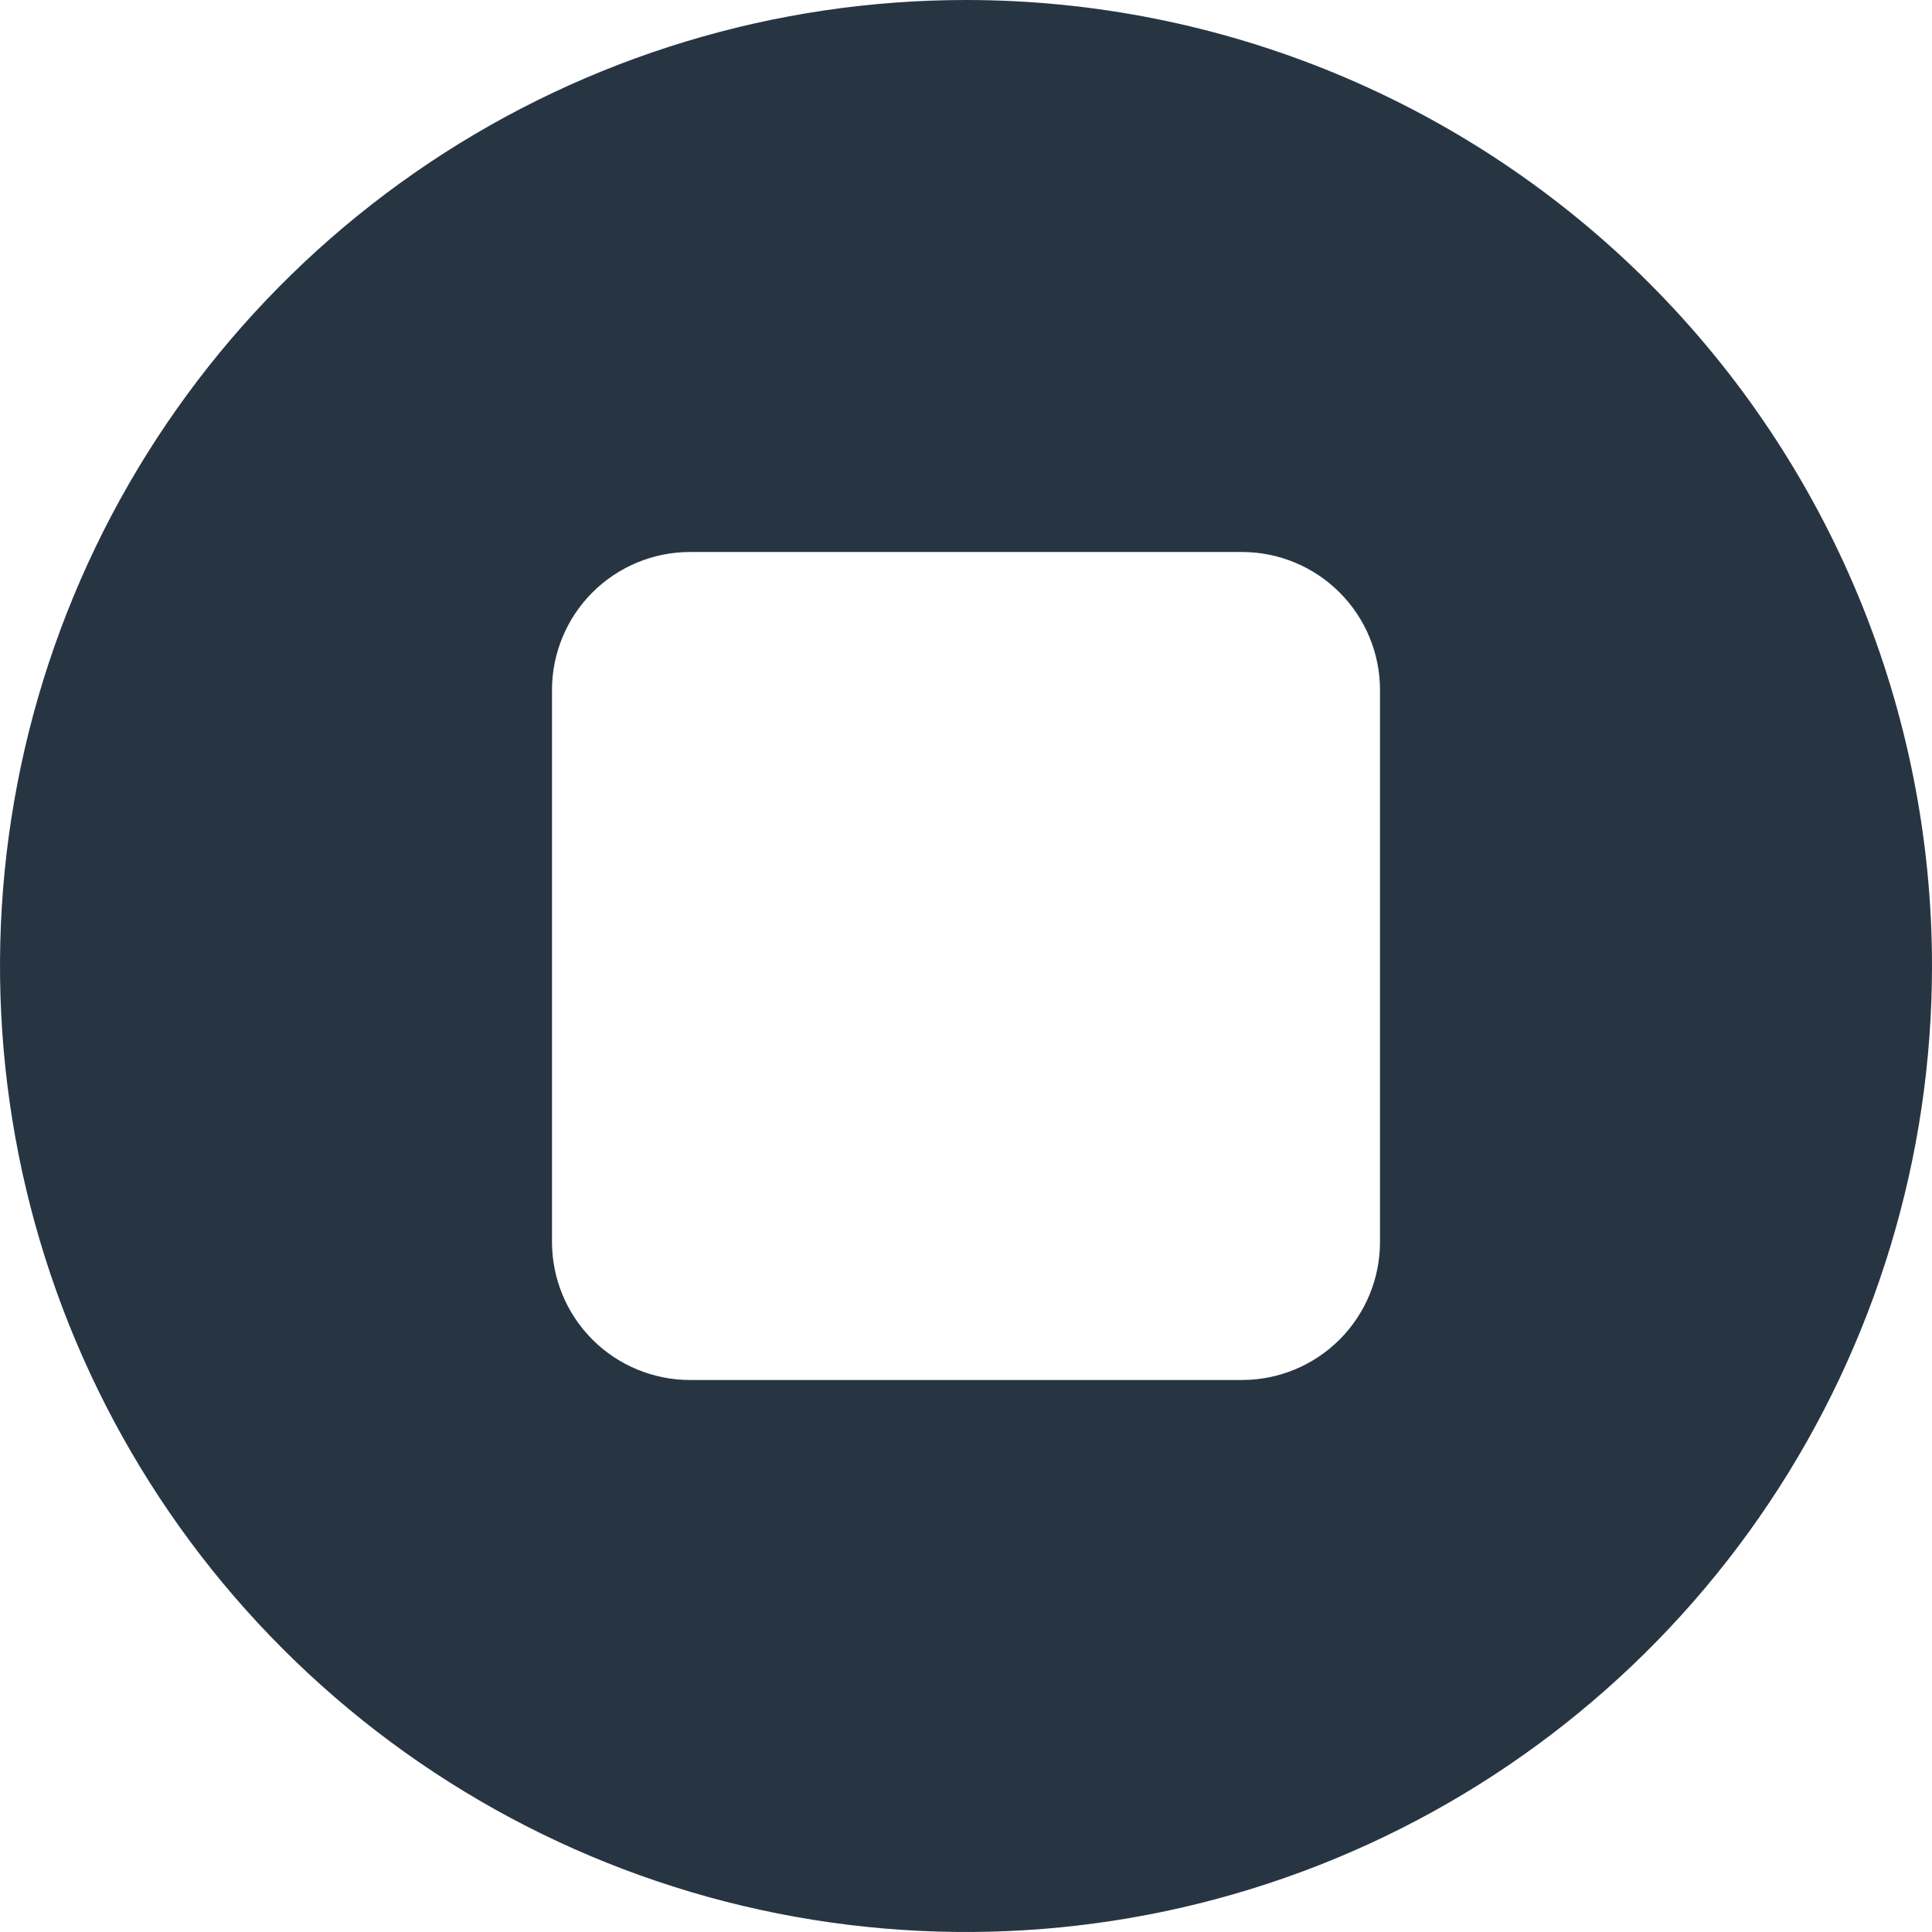 <svg width="28" height="28" viewBox="0 0 28 28" fill="none" xmlns="http://www.w3.org/2000/svg">
<path d="M14 0C11.231 0 8.524 0.821 6.222 2.359C3.92 3.898 2.125 6.084 1.066 8.642C0.006 11.201 -0.271 14.015 0.269 16.731C0.809 19.447 2.143 21.942 4.101 23.899C6.058 25.857 8.553 27.191 11.269 27.731C13.985 28.271 16.799 27.994 19.358 26.934C21.916 25.875 24.102 24.08 25.641 21.778C27.179 19.476 28 16.769 28 14C28 10.287 26.525 6.726 23.899 4.101C21.274 1.475 17.713 0 14 0ZM20 18C20 18.53 19.789 19.039 19.414 19.414C19.039 19.789 18.53 20 18 20H10C9.47 20 8.961 19.789 8.586 19.414C8.211 19.039 8 18.53 8 18V10C8 9.47 8.211 8.961 8.586 8.586C8.961 8.211 9.47 8 10 8H18C18.53 8 19.039 8.211 19.414 8.586C19.789 8.961 20 9.47 20 10V18Z" fill="#273543"/>
</svg>
